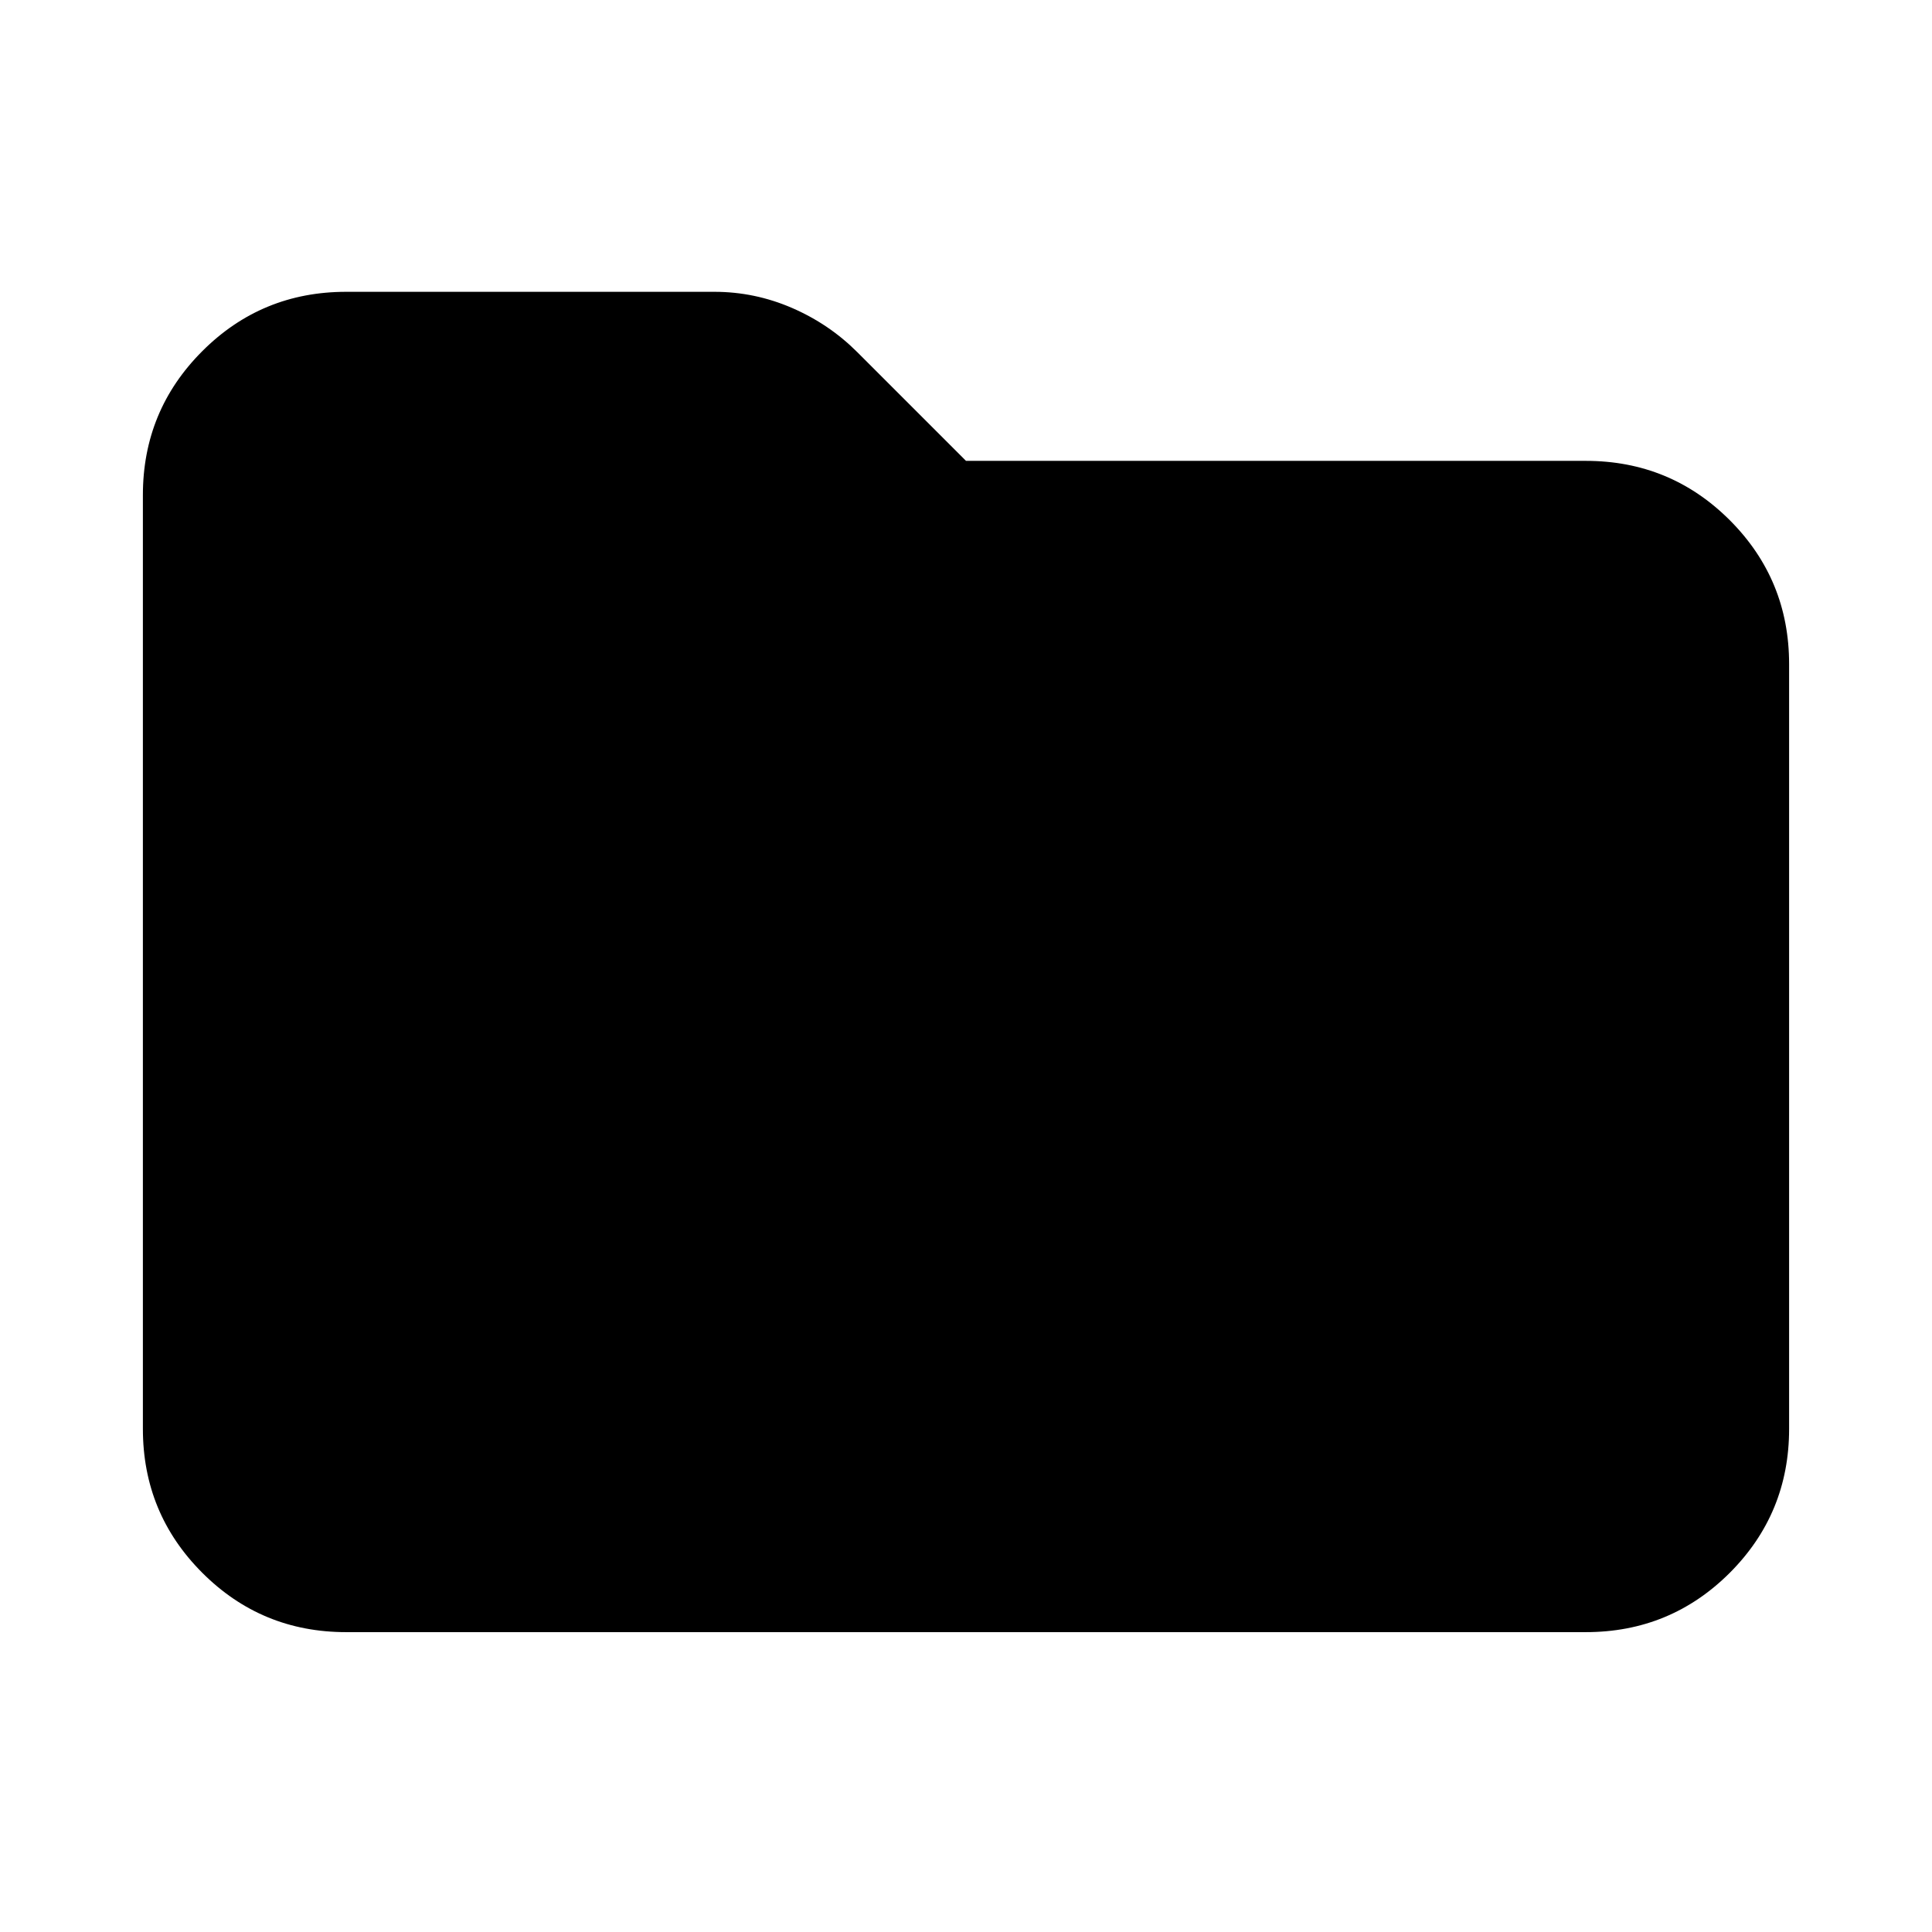 <svg xmlns="http://www.w3.org/2000/svg" height="24" width="24"><path d="M4.3 20.275q-1.05 0-1.787-.737-.738-.738-.738-1.788V6.15q0-1.05.738-1.788.737-.737 1.787-.737h4.575q.5 0 .963.2.462.2.812.55L12 5.725h7.7q1.05 0 1.788.737.737.738.737 1.788v9.5q0 1.05-.737 1.788-.738.737-1.788.737Z"/></svg>